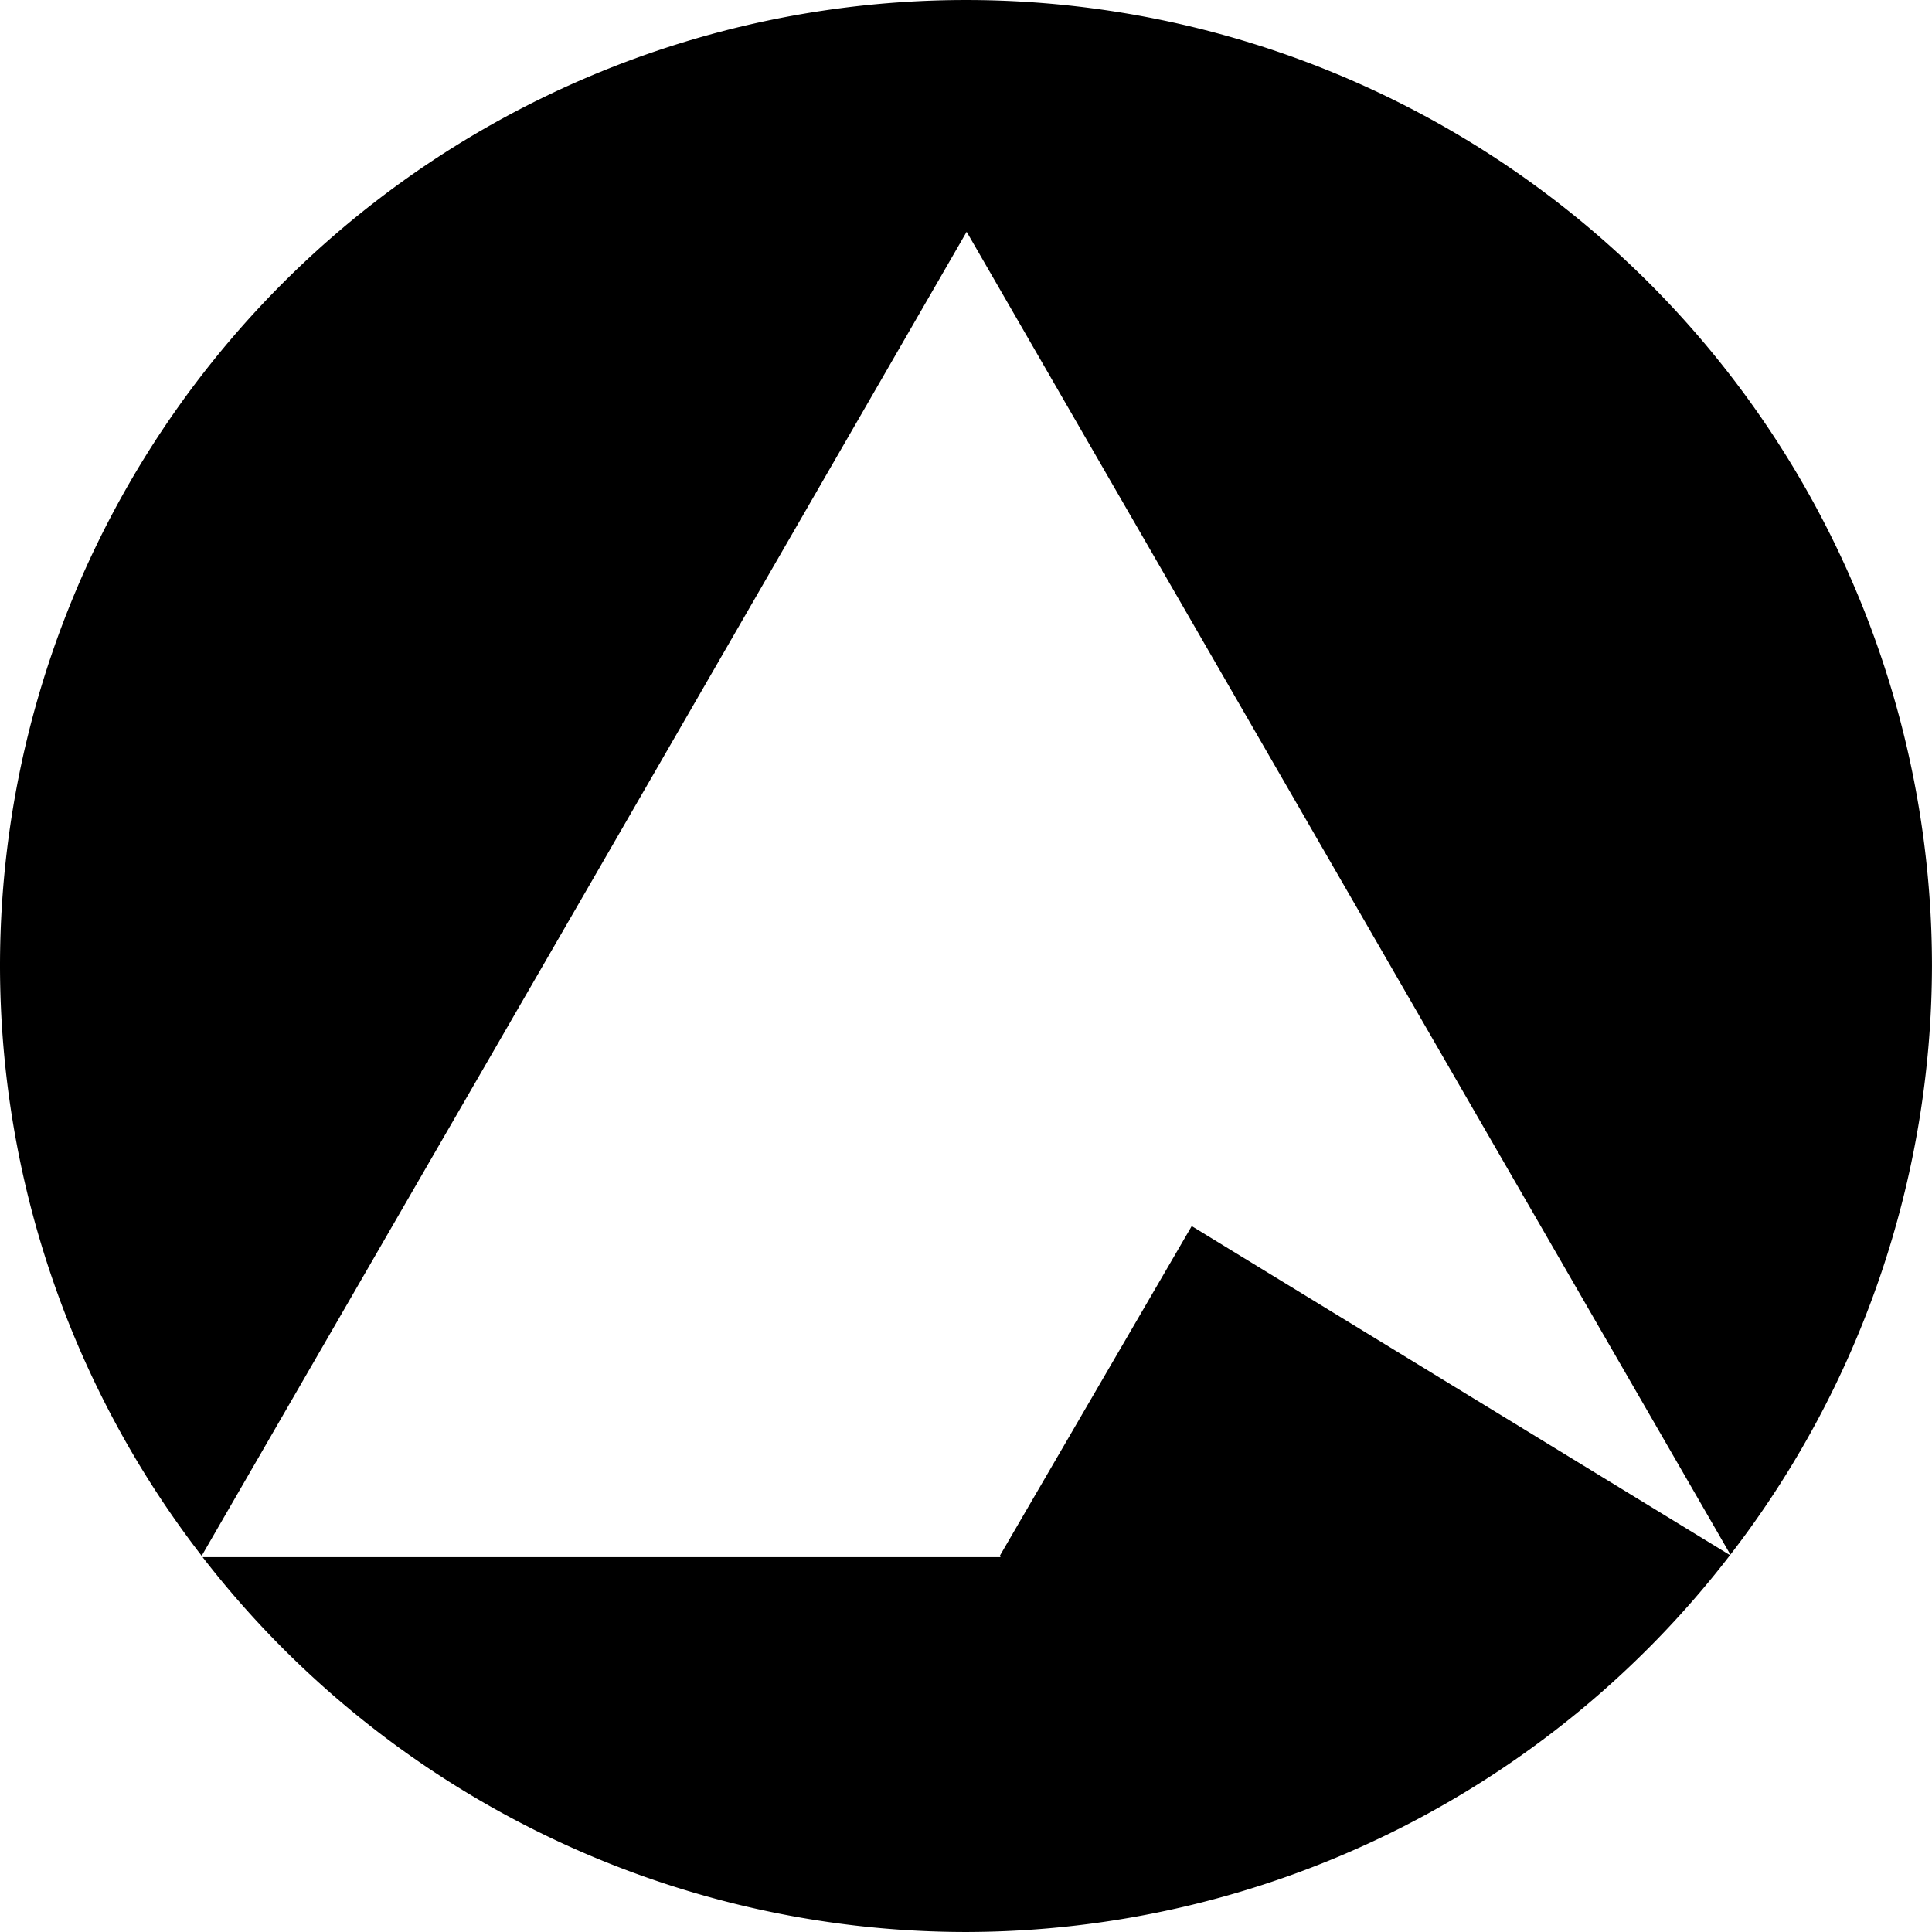 <svg xmlns="http://www.w3.org/2000/svg" viewBox="0 0 71.438 71.437" height="270" width="270"><path d="M35.719 0A35.719 35.719 0 000 35.719a35.719 35.719 0 007.457 21.809l14.767-25.542L35.743 8.57l28.241 48.914a35.719 35.719 0 007.453-21.766A35.719 35.719 0 0035.72 0zm8.346 45.336l-7.095 12.19.028.05H7.491a35.719 35.719 0 0028.228 13.861A35.719 35.719 0 0063.97 57.503z"/></svg>
